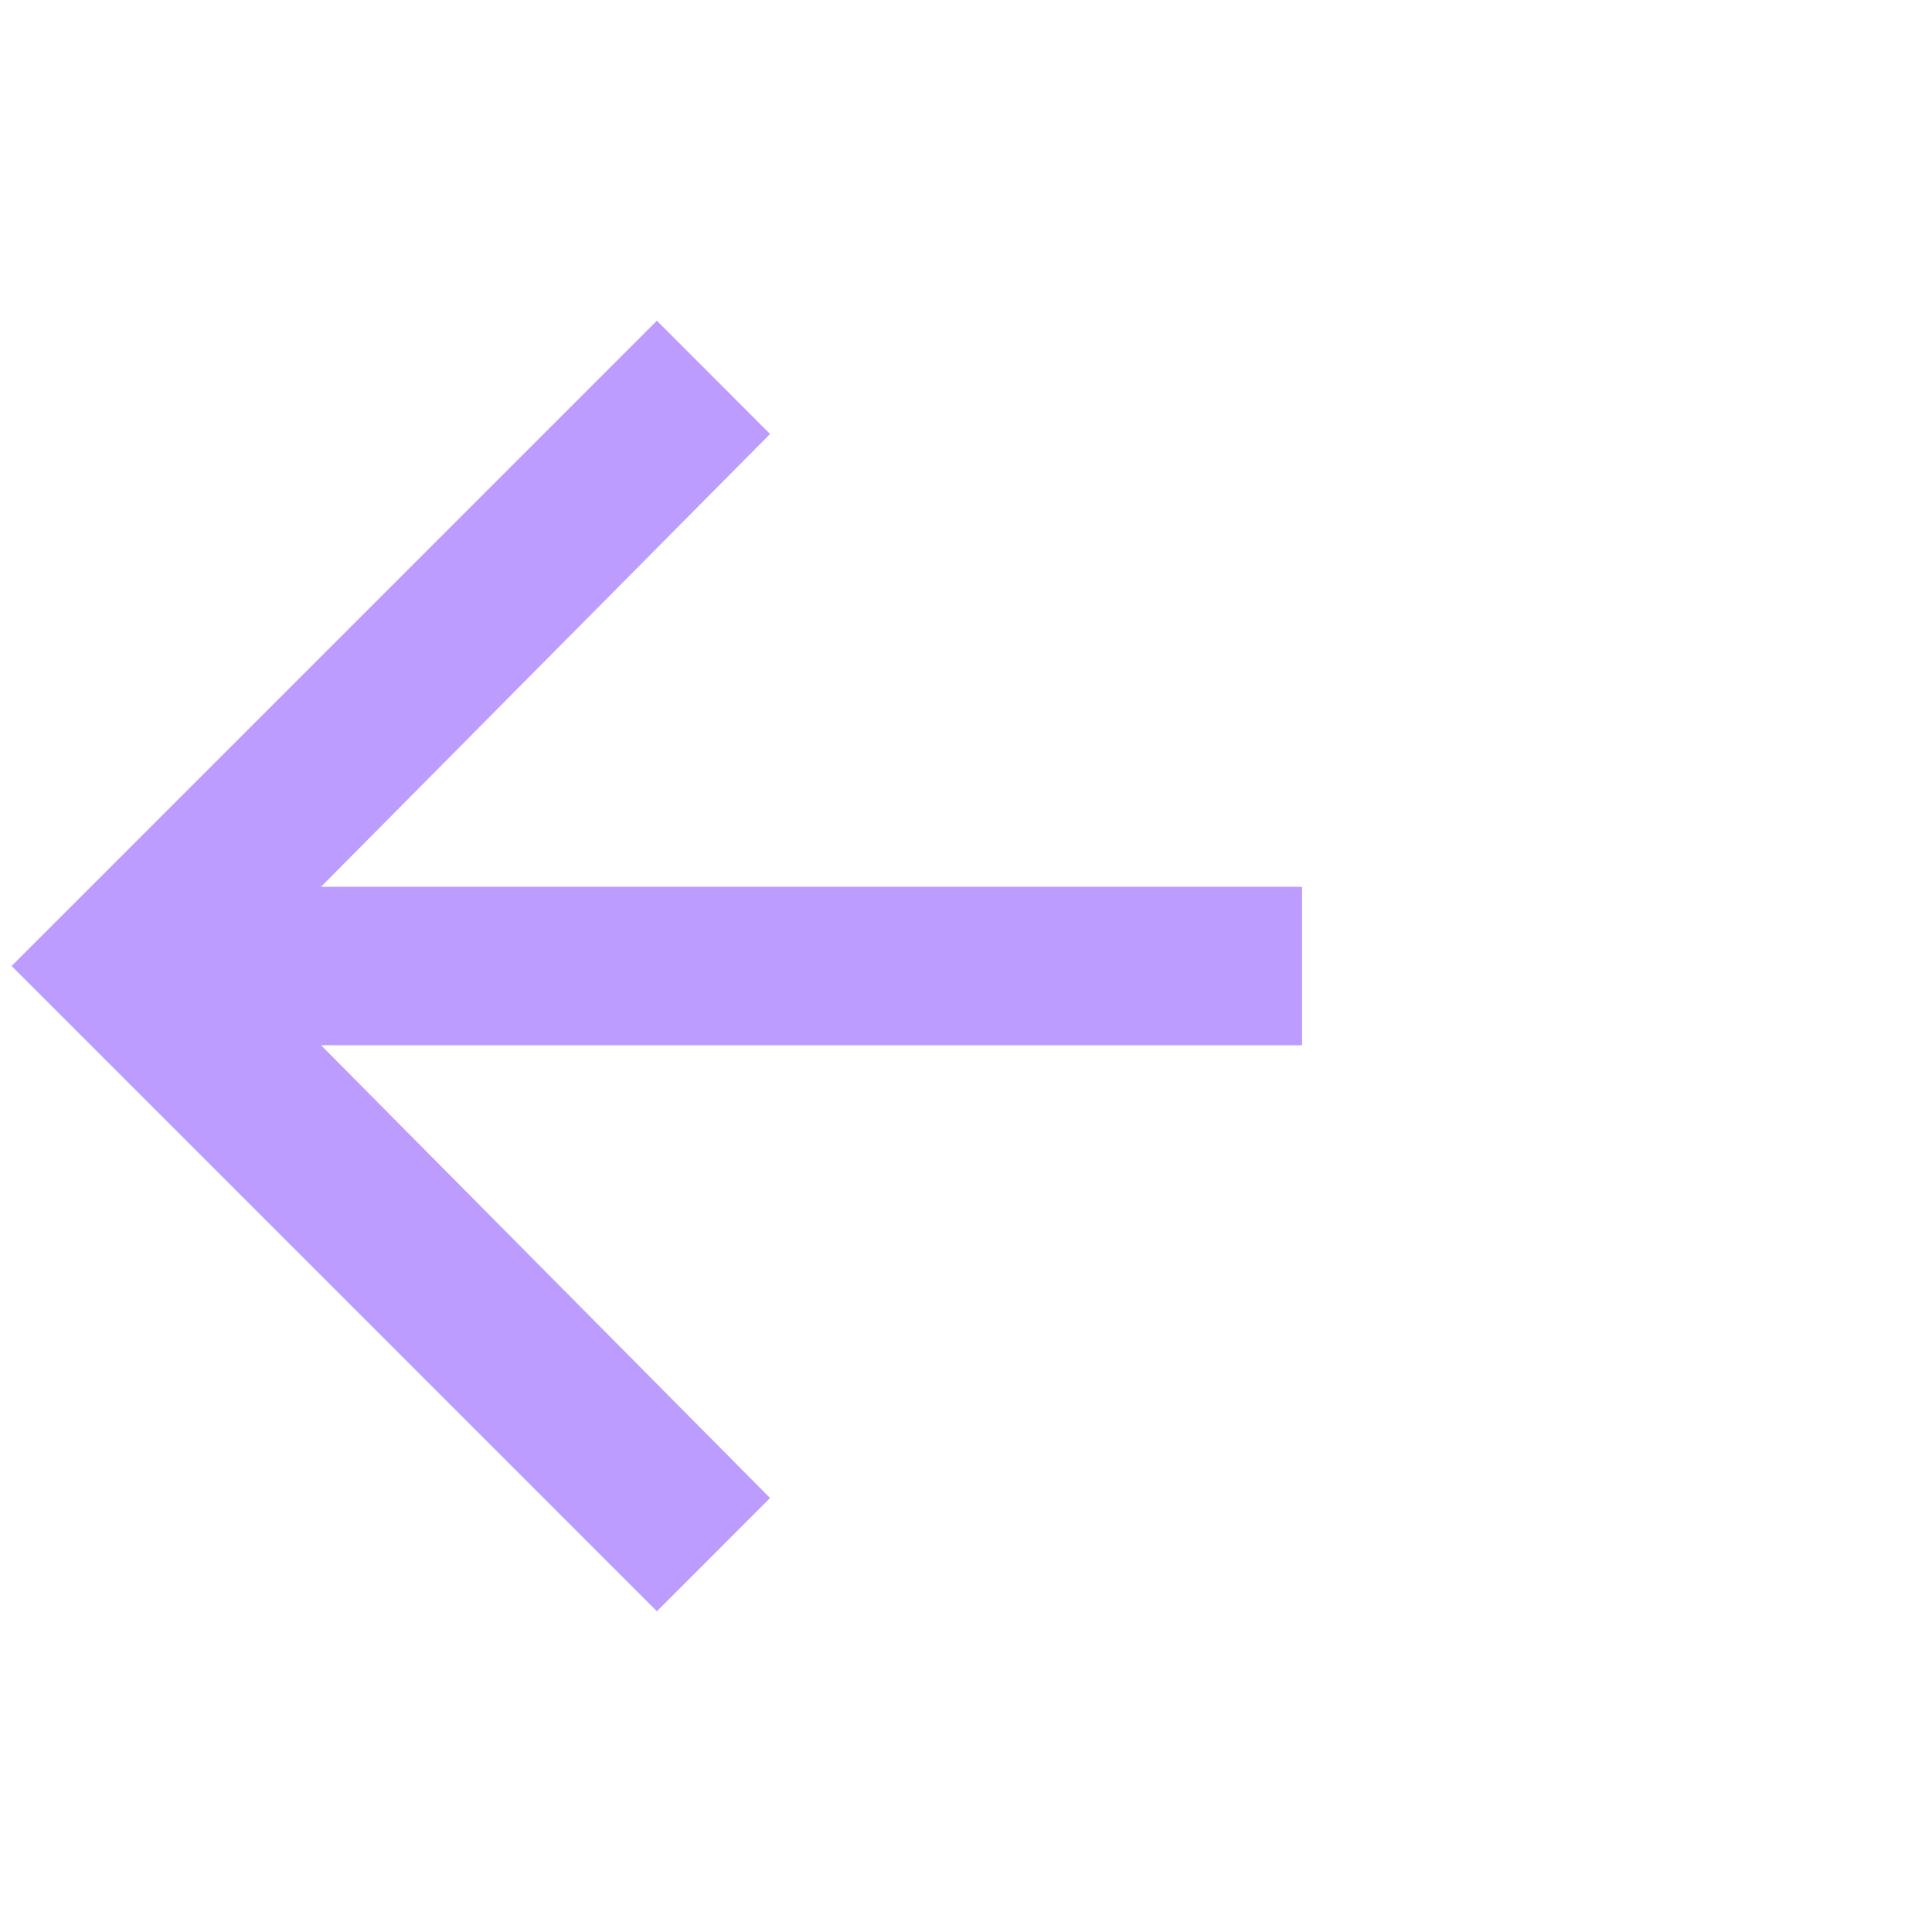 <svg width="24" height="24" viewBox="0 0 24 18" fill="none" xmlns="http://www.w3.org/2000/svg">
<path d="M16.175 8.016V9.984H3.988L9.566 15.609L8.16 17.016L0.144 9L8.16 0.984L9.566 2.391L3.988 8.016H16.175Z" fill="#BC9CFF"/>
</svg>
